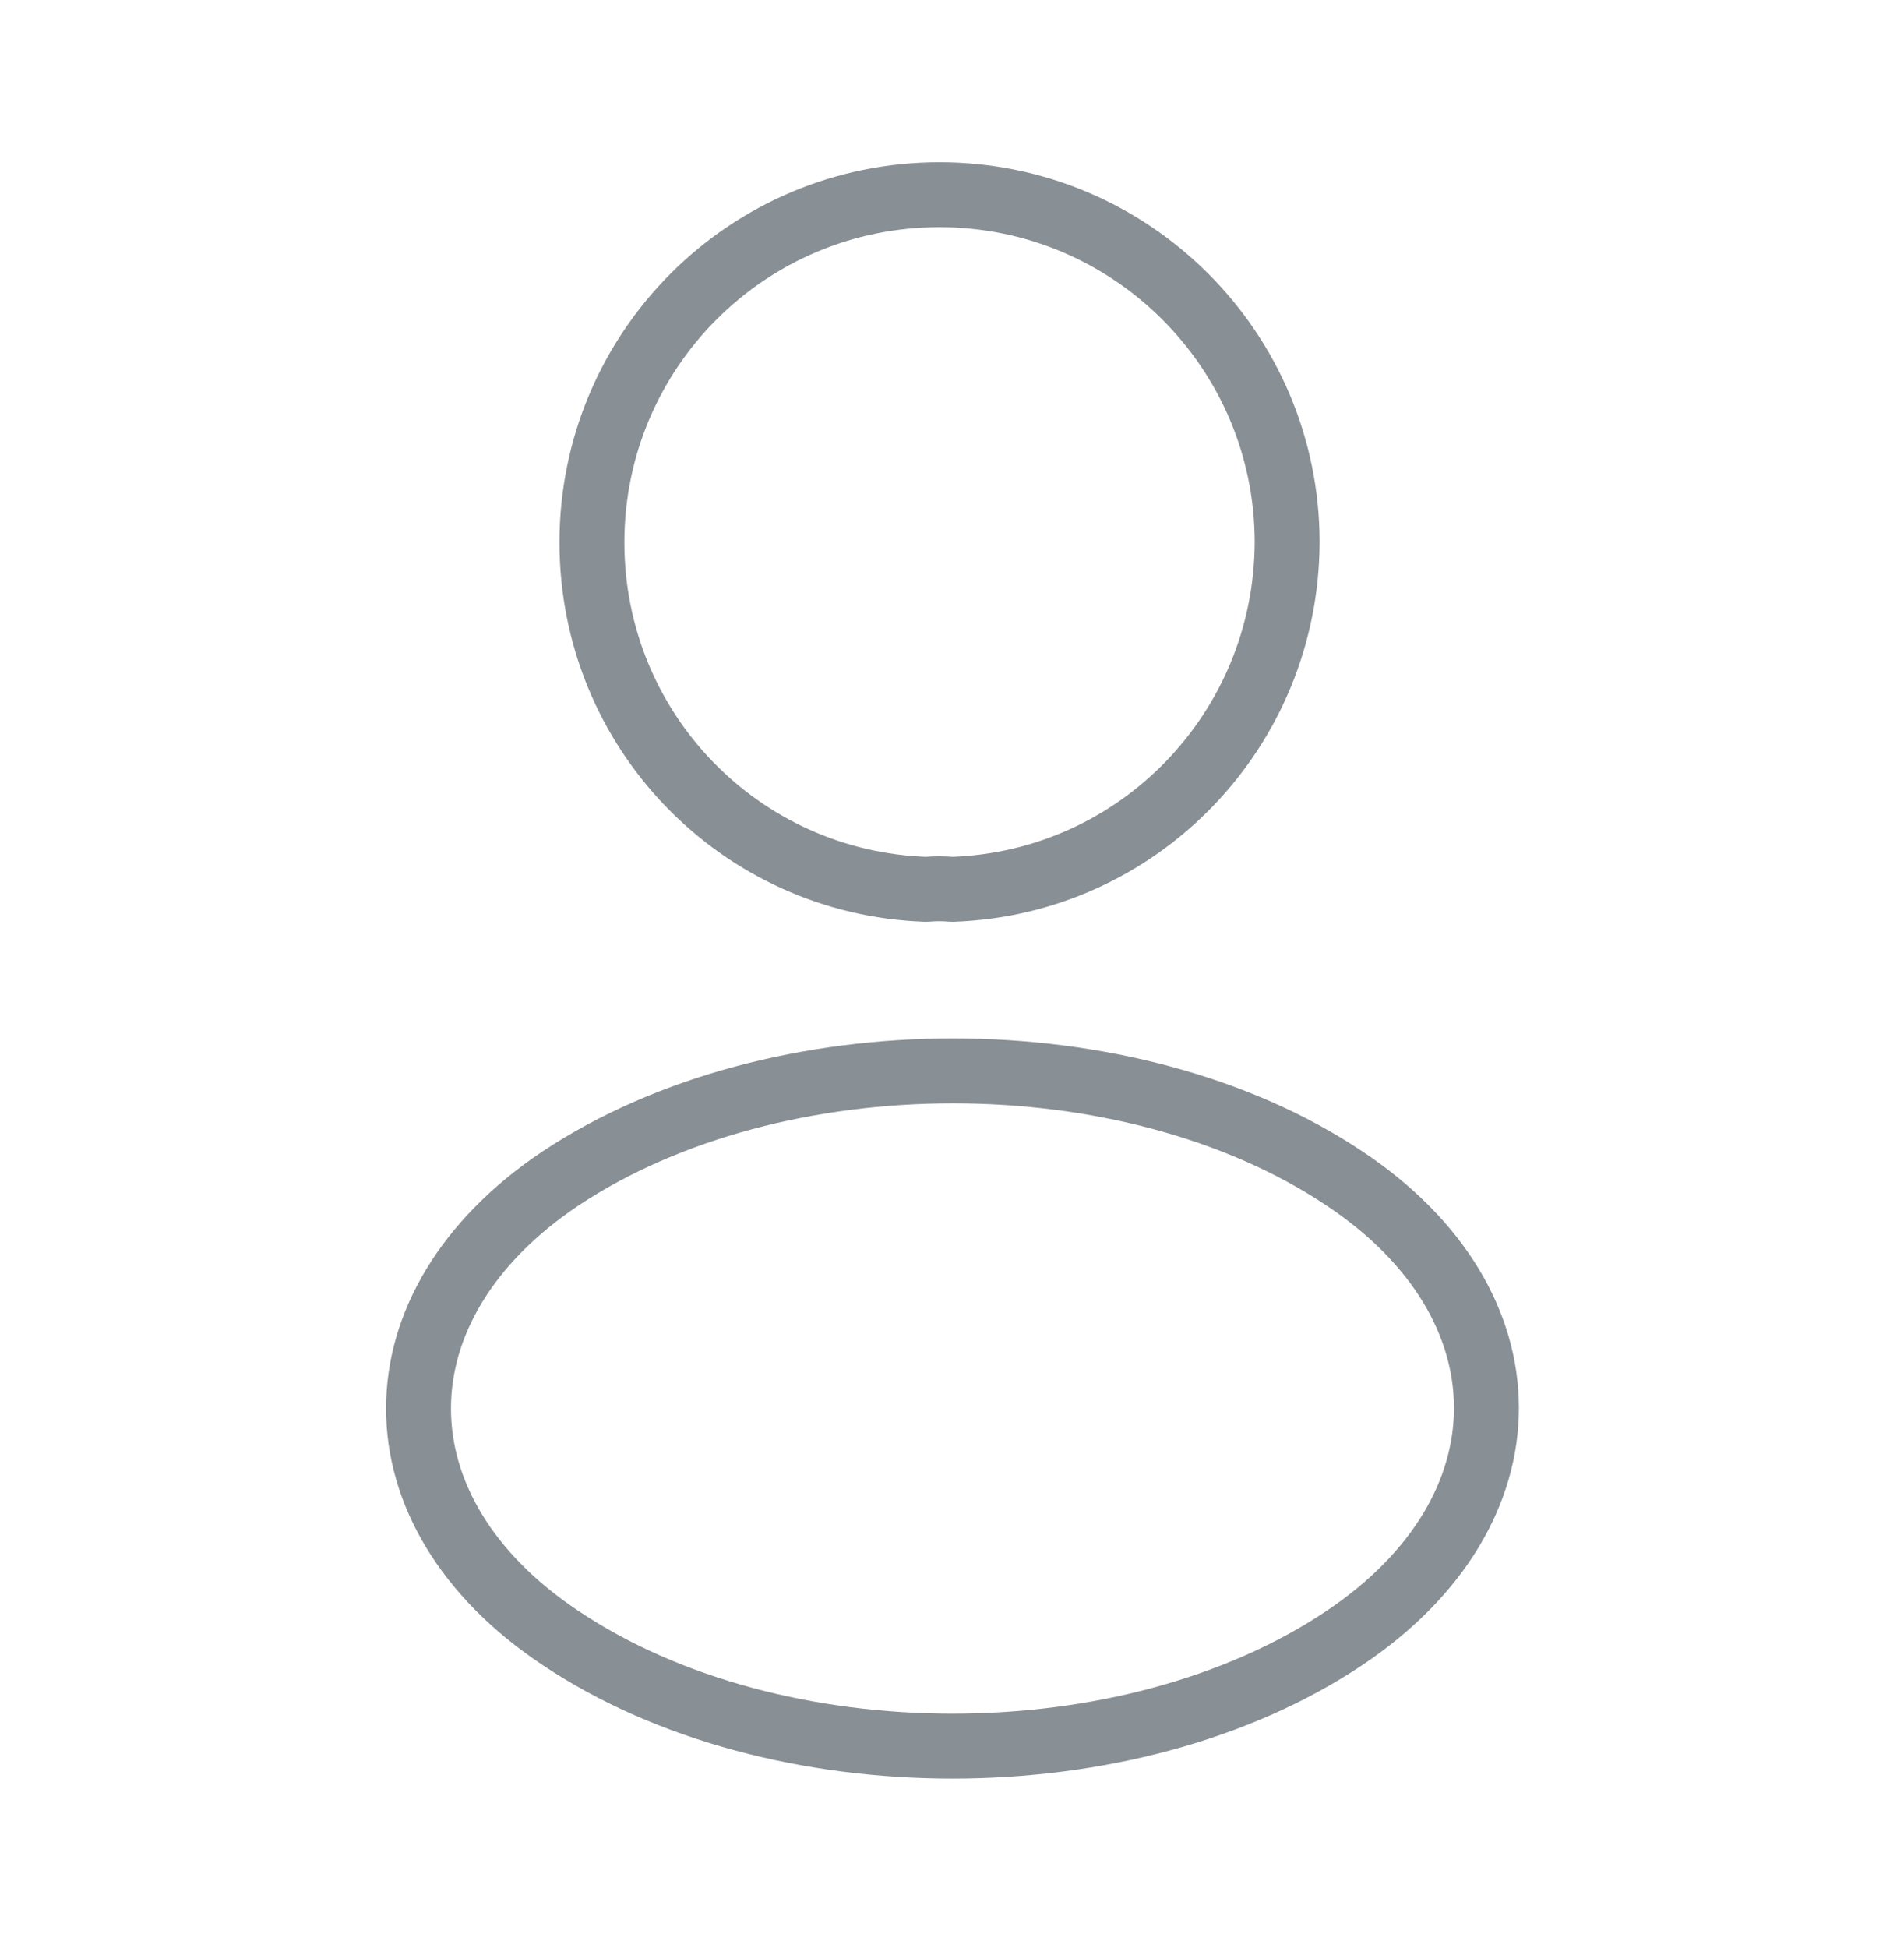 <svg width="44" height="45" viewBox="0 0 44 45" fill="none" xmlns="http://www.w3.org/2000/svg">
<path d="M22.002 20.546C21.821 20.528 21.604 20.528 21.405 20.546C17.099 20.401 13.679 16.873 13.679 12.531C13.679 8.098 17.262 4.498 21.712 4.498C26.145 4.498 29.745 8.098 29.745 12.531C29.727 16.873 26.308 20.401 22.002 20.546Z" stroke="#888F95" stroke-width="1.5" stroke-linecap="round" stroke-linejoin="round"/>
<path d="M12.956 27.223C8.577 30.154 8.577 34.93 12.956 37.843C17.931 41.172 26.091 41.172 31.066 37.843C35.445 34.912 35.445 30.135 31.066 27.223C26.109 23.912 17.949 23.912 12.956 27.223Z" stroke="#888F95" stroke-width="1.5" stroke-linecap="round" stroke-linejoin="round"/>
</svg>
